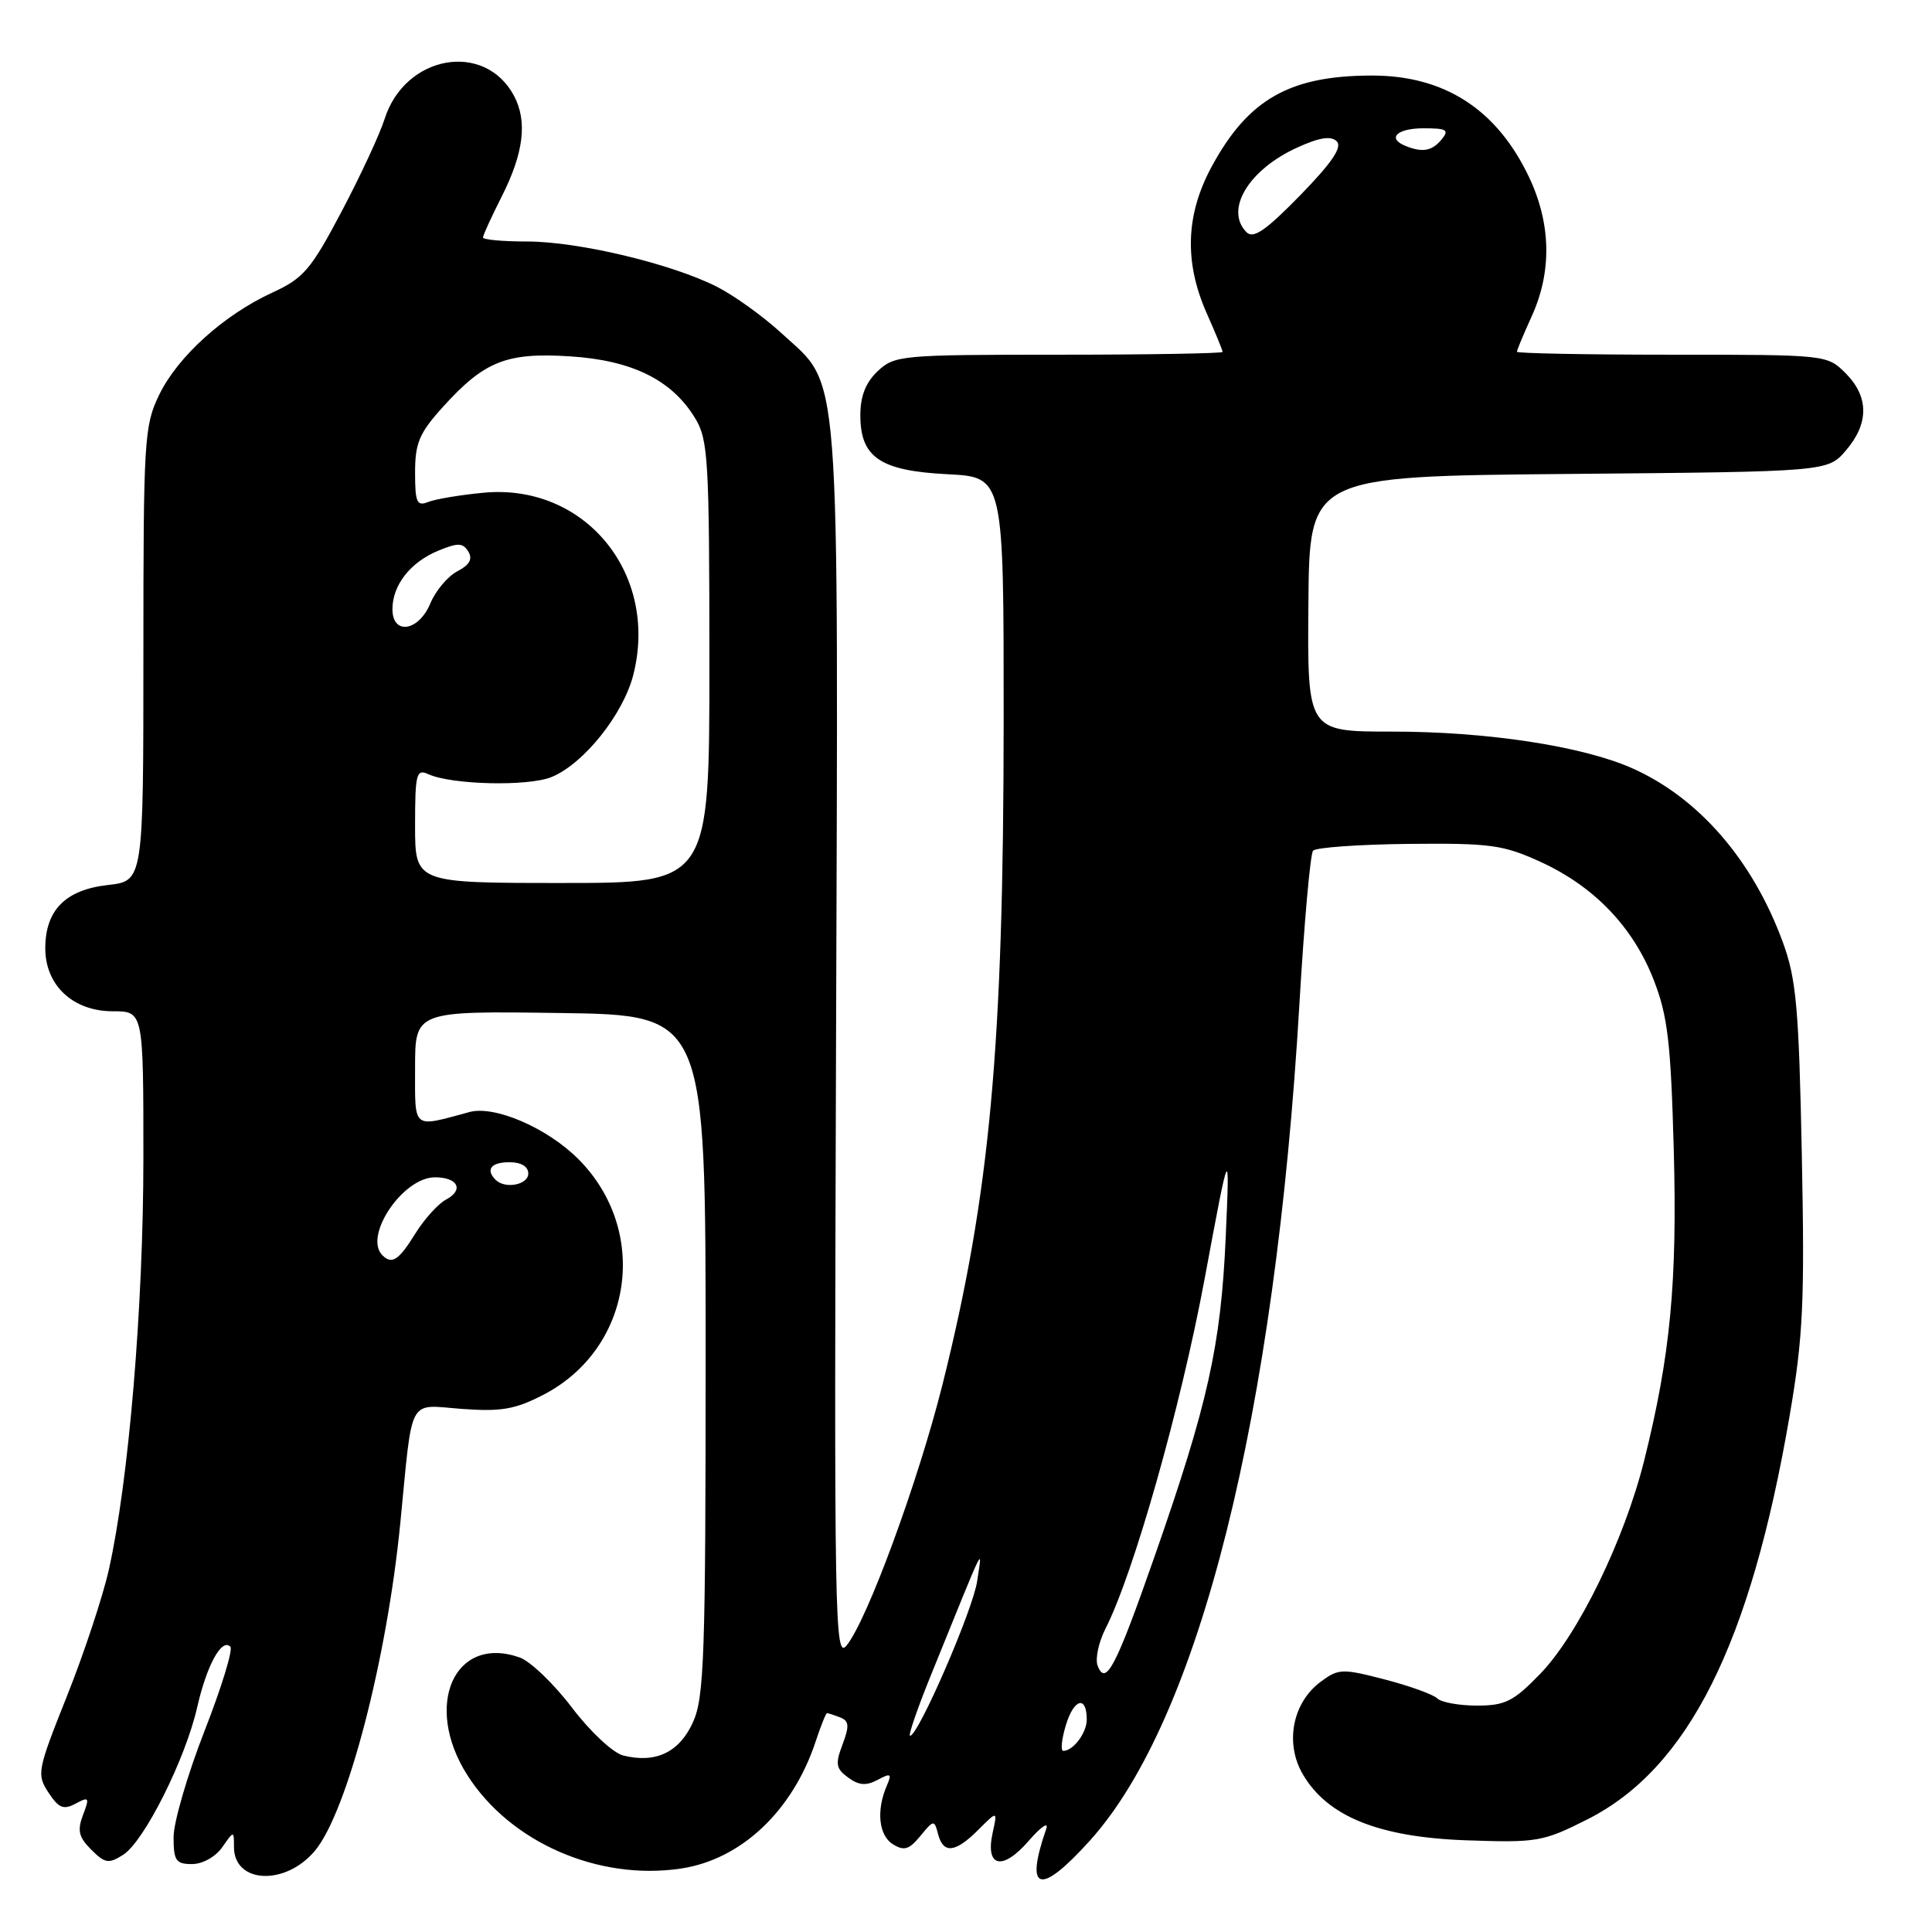 <?xml version="1.0" encoding="UTF-8" standalone="no"?>
<!DOCTYPE svg PUBLIC "-//W3C//DTD SVG 1.1//EN" "http://www.w3.org/Graphics/SVG/1.1/DTD/svg11.dtd" >
<svg xmlns="http://www.w3.org/2000/svg" xmlns:xlink="http://www.w3.org/1999/xlink" version="1.1" viewBox="0 0 256 256">
 <g >
 <path fill="currentColor"
d=" M 41.75 245.21 C 46.02 240.05 51.26 219.94 53.04 201.84 C 54.72 184.71 53.94 186.15 61.24 186.69 C 66.42 187.07 68.28 186.74 71.99 184.82 C 83.85 178.69 86.15 163.09 76.61 153.56 C 72.48 149.44 65.55 146.45 62.21 147.35 C 54.55 149.42 55.00 149.78 55.00 141.50 C 55.00 133.96 55.00 133.96 74.25 134.23 C 93.50 134.50 93.50 134.50 93.50 179.50 C 93.50 219.55 93.31 224.91 91.82 228.21 C 90.01 232.20 86.88 233.69 82.57 232.61 C 81.22 232.27 78.21 229.46 75.78 226.26 C 73.38 223.10 70.26 220.11 68.85 219.62 C 60.22 216.58 56.05 225.95 61.91 235.19 C 67.57 244.11 79.27 249.24 90.24 247.59 C 98.21 246.40 105.04 239.95 108.08 230.75 C 108.76 228.69 109.44 227.00 109.58 227.00 C 109.72 227.00 110.50 227.25 111.31 227.56 C 112.51 228.03 112.57 228.67 111.64 231.15 C 110.66 233.74 110.76 234.35 112.39 235.54 C 113.81 236.58 114.78 236.65 116.29 235.84 C 118.05 234.90 118.20 235.01 117.50 236.63 C 116.09 239.90 116.44 243.21 118.31 244.37 C 119.79 245.29 120.46 245.09 121.95 243.28 C 123.72 241.12 123.80 241.11 124.30 243.03 C 124.99 245.68 126.58 245.51 129.63 242.46 C 132.18 239.91 132.18 239.91 131.53 242.86 C 130.53 247.43 132.83 247.94 136.31 243.92 C 137.94 242.04 138.98 241.33 138.63 242.34 C 135.73 250.71 137.80 251.24 144.46 243.84 C 158.92 227.76 168.98 187.53 172.18 133.02 C 172.81 122.28 173.62 113.15 173.99 112.72 C 174.35 112.30 180.05 111.89 186.65 111.82 C 197.50 111.71 199.18 111.94 204.14 114.21 C 211.25 117.46 216.41 122.85 219.14 129.88 C 220.98 134.62 221.39 138.13 221.78 152.25 C 222.26 169.91 221.34 179.59 217.87 193.50 C 215.24 204.04 209.11 216.62 204.06 221.82 C 200.54 225.45 199.44 226.00 195.70 226.00 C 193.34 226.00 190.97 225.57 190.45 225.05 C 189.93 224.53 186.80 223.40 183.50 222.54 C 177.84 221.07 177.36 221.09 175.00 222.84 C 171.26 225.61 170.22 230.98 172.63 235.10 C 175.90 240.70 182.69 243.44 194.30 243.85 C 203.69 244.18 204.46 244.04 210.33 241.08 C 223.71 234.33 231.97 217.83 237.15 187.50 C 238.93 177.10 239.14 172.50 238.75 153.00 C 238.36 133.55 238.02 129.74 236.25 124.89 C 232.27 113.99 225.09 105.70 216.24 101.78 C 209.61 98.85 196.99 96.93 184.37 96.94 C 173.23 96.94 173.23 96.94 173.37 80.02 C 173.50 63.11 173.50 63.11 207.84 62.80 C 242.18 62.50 242.18 62.50 244.59 59.69 C 247.67 56.11 247.65 52.56 244.55 49.45 C 242.10 47.01 242.03 47.00 221.55 47.00 C 210.25 47.00 201.00 46.82 201.00 46.61 C 201.00 46.39 201.89 44.26 202.98 41.86 C 205.65 35.98 205.52 29.64 202.62 23.50 C 198.36 14.50 191.41 10.00 181.78 10.01 C 170.92 10.02 165.42 13.13 160.59 22.01 C 157.11 28.40 156.89 34.69 159.88 41.47 C 161.05 44.10 162.00 46.42 162.00 46.63 C 162.00 46.83 152.24 47.00 140.31 47.00 C 119.43 47.00 118.54 47.08 116.31 49.17 C 114.71 50.68 114.00 52.48 114.00 55.02 C 114.00 60.62 116.63 62.39 125.59 62.84 C 133.00 63.22 133.00 63.22 132.99 95.36 C 132.98 138.77 131.18 158.28 124.88 183.48 C 121.66 196.32 114.94 214.61 112.19 218.02 C 110.60 219.98 110.52 215.18 110.78 138.30 C 111.08 46.30 111.48 51.46 103.55 44.15 C 101.16 41.95 97.32 39.18 95.02 38.01 C 89.03 34.96 76.65 32.00 69.84 32.00 C 66.63 32.00 64.00 31.76 64.00 31.47 C 64.00 31.17 65.12 28.73 66.48 26.04 C 69.40 20.27 69.91 16.07 68.10 12.68 C 64.20 5.40 53.65 7.30 50.96 15.77 C 50.31 17.82 47.73 23.36 45.24 28.07 C 41.21 35.71 40.22 36.87 36.11 38.76 C 29.66 41.72 23.55 47.24 21.09 52.32 C 19.11 56.40 19.00 58.25 19.00 86.69 C 19.00 116.74 19.00 116.74 14.29 117.27 C 8.67 117.90 6.00 120.61 6.00 125.66 C 6.00 130.57 9.68 134.00 14.95 134.00 C 19.00 134.00 19.00 134.00 19.00 153.37 C 19.00 173.10 17.06 196.24 14.42 208.00 C 13.62 211.57 11.12 219.11 8.87 224.75 C 4.94 234.60 4.84 235.11 6.42 237.52 C 7.78 239.59 8.41 239.85 10.02 238.99 C 11.80 238.03 11.89 238.16 11.00 240.49 C 10.22 242.55 10.43 243.43 12.09 245.09 C 13.91 246.91 14.40 246.99 16.32 245.77 C 19.09 244.02 24.57 233.10 26.13 226.21 C 27.40 220.65 29.37 217.04 30.52 218.19 C 30.90 218.56 29.36 223.59 27.10 229.36 C 24.85 235.13 23.00 241.46 23.00 243.42 C 23.00 246.55 23.31 247.00 25.44 247.00 C 26.83 247.00 28.56 246.04 29.44 244.78 C 31.00 242.55 31.00 242.55 31.00 244.73 C 31.00 249.61 37.84 249.92 41.75 245.21 Z  M 141.25 228.54 C 142.32 225.05 144.00 224.63 144.00 227.86 C 144.00 229.61 142.21 232.00 140.89 232.00 C 140.51 232.00 140.67 230.44 141.25 228.54 Z  M 123.44 221.75 C 130.80 203.62 130.14 204.96 129.48 209.50 C 128.94 213.27 121.68 230.00 120.59 230.00 C 120.31 230.00 121.59 226.29 123.44 221.75 Z  M 145.44 220.71 C 145.10 219.81 145.57 217.60 146.49 215.79 C 150.20 208.52 156.44 186.50 159.61 169.50 C 162.96 151.50 162.96 151.50 162.41 164.00 C 161.77 178.31 160.06 186.01 153.00 206.20 C 147.84 220.96 146.51 223.50 145.44 220.71 Z  M 50.67 166.33 C 48.13 163.79 53.38 156.00 57.63 156.00 C 60.67 156.00 61.51 157.66 59.12 158.94 C 58.05 159.51 56.20 161.56 55.01 163.49 C 52.84 166.99 51.93 167.59 50.67 166.33 Z  M 65.67 156.33 C 64.31 154.97 65.07 154.00 67.50 154.00 C 69.06 154.00 70.00 154.57 70.00 155.50 C 70.00 157.00 66.92 157.59 65.67 156.33 Z  M 55.00 109.39 C 55.00 102.51 55.17 101.86 56.75 102.58 C 59.86 104.00 70.03 104.23 73.11 102.95 C 77.37 101.19 82.61 94.62 83.93 89.37 C 87.30 75.96 77.45 64.01 64.06 65.29 C 61.00 65.58 57.71 66.13 56.75 66.51 C 55.24 67.12 55.00 66.59 55.00 62.61 C 55.00 58.71 55.56 57.38 58.67 53.94 C 64.19 47.84 67.10 46.68 75.56 47.22 C 83.77 47.75 89.02 50.34 92.10 55.40 C 93.84 58.25 93.99 60.81 94.00 87.75 C 94.00 117.00 94.00 117.00 74.50 117.00 C 55.00 117.00 55.00 117.00 55.00 109.39 Z  M 52.00 80.72 C 52.00 77.54 54.37 74.50 58.05 72.98 C 60.68 71.89 61.33 71.91 62.05 73.08 C 62.66 74.07 62.23 74.85 60.60 75.70 C 59.32 76.37 57.71 78.29 57.02 79.96 C 55.48 83.67 52.00 84.20 52.00 80.72 Z  M 165.18 30.78 C 162.22 27.82 165.45 22.45 171.96 19.52 C 174.87 18.20 176.38 17.98 177.13 18.73 C 177.89 19.49 176.48 21.57 172.28 25.88 C 167.74 30.53 166.08 31.68 165.18 30.78 Z  M 186.25 19.34 C 183.74 18.33 185.09 17.00 188.62 17.00 C 191.73 17.00 192.07 17.21 191.00 18.50 C 189.73 20.02 188.49 20.24 186.25 19.34 Z "/>
</g>
</svg>